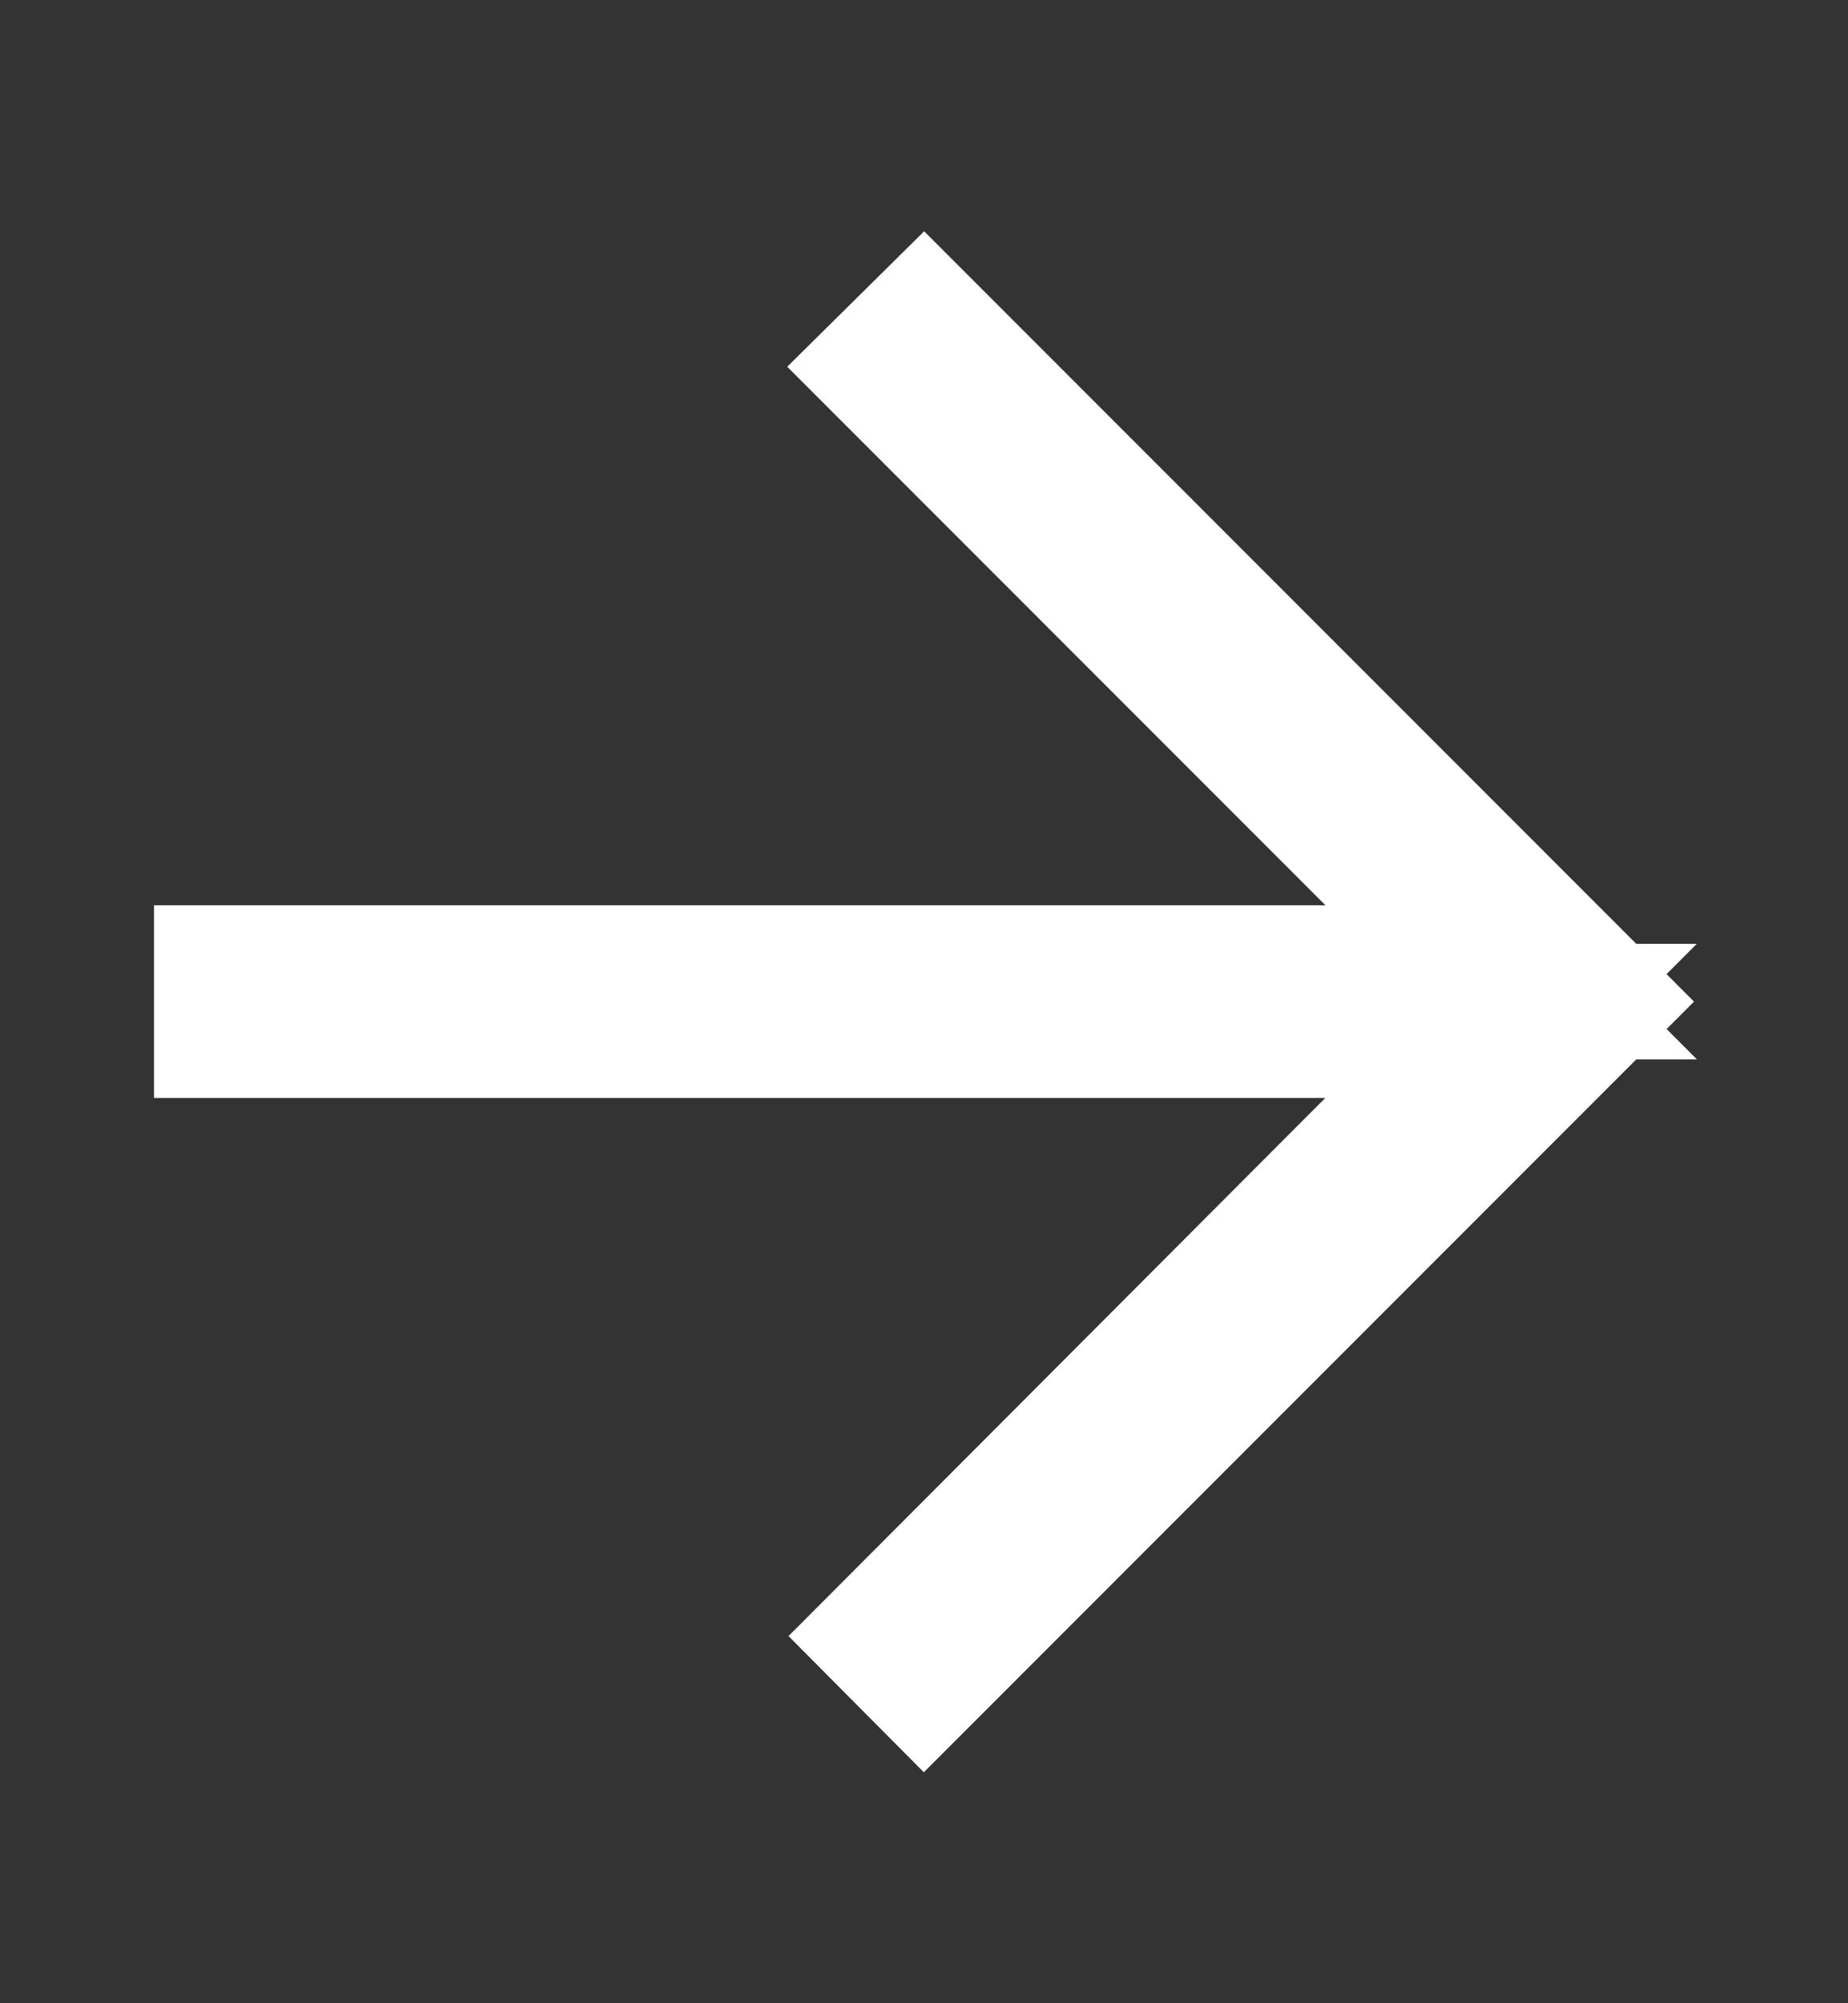 <svg width="12" height="13" viewBox="0 0 12 13" fill="none" xmlns="http://www.w3.org/2000/svg">
<rect x="0" y="0" width="12" height="13" fill="#333333" stroke="none"/>
<g id="Arrow Forward">
<path id="Icon" d="M5.821 2.382L8.96 5.521L9.813 6.375H8.606H1.5V6.625H8.606H9.812L8.96 7.478L5.826 10.618L6 10.793L10.293 6.5L5.999 2.206L5.821 2.382Z" fill="white" stroke="white"/>
</g>
</svg>
